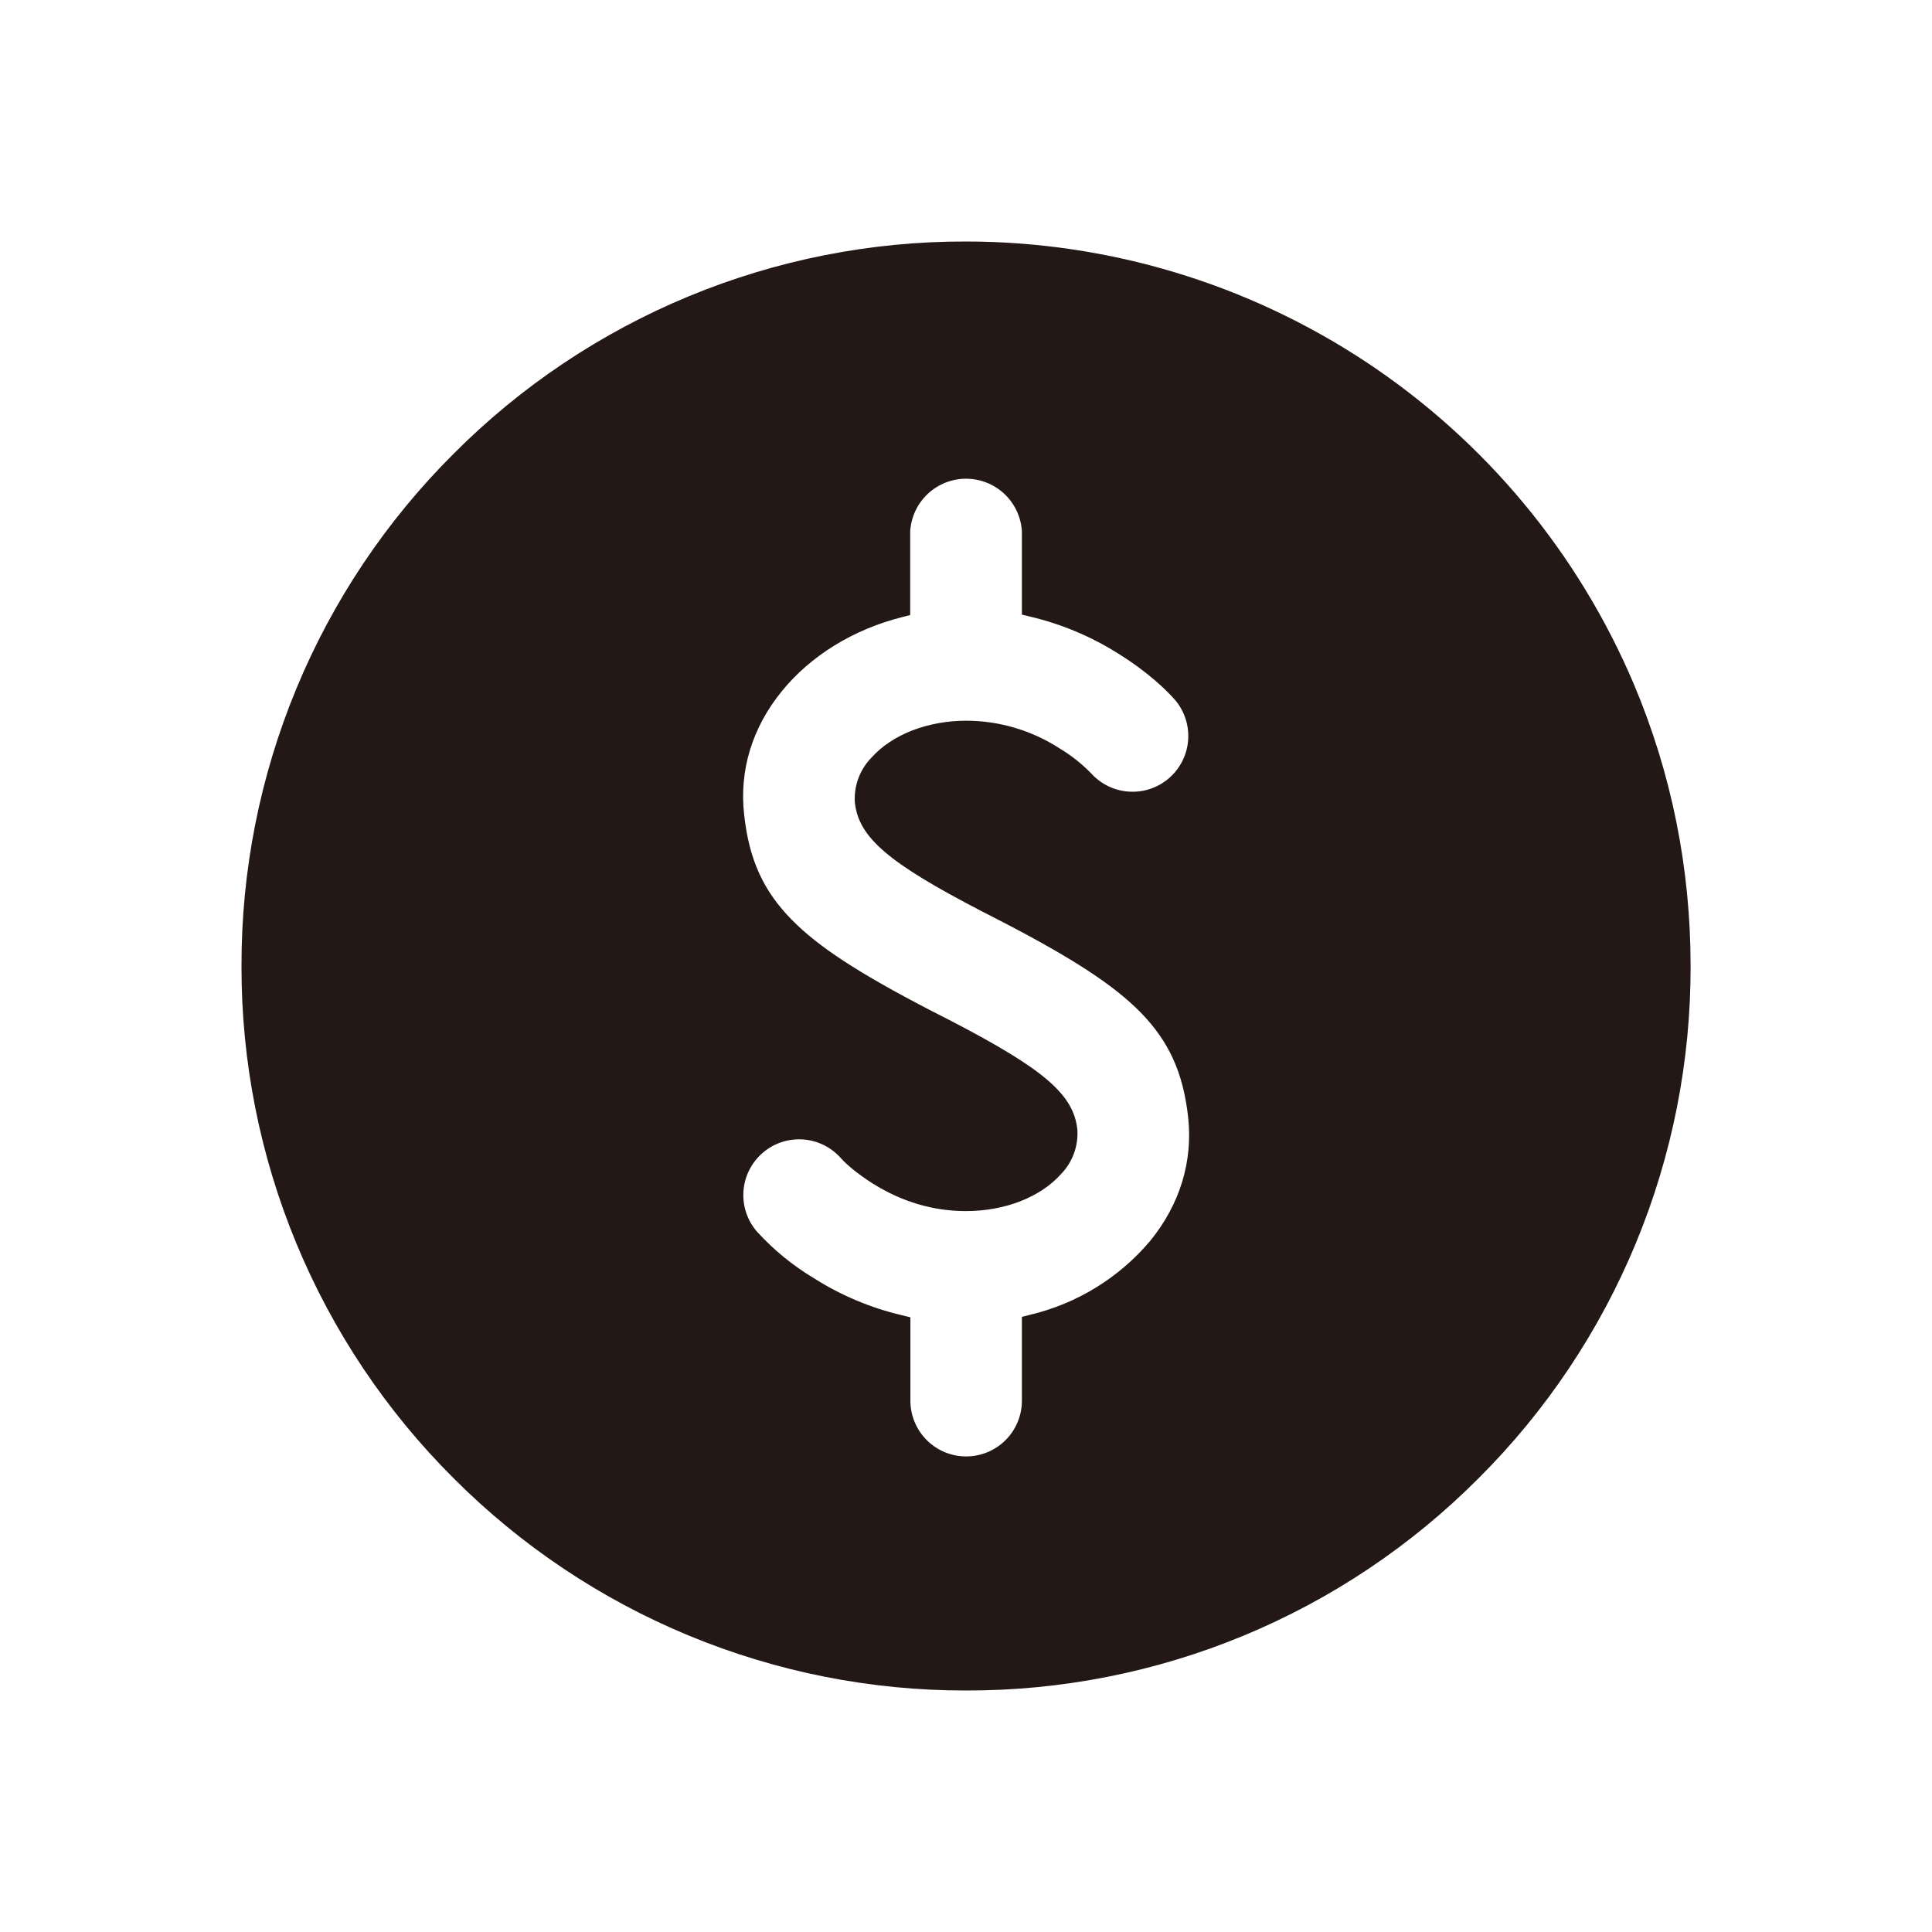 <svg xmlns="http://www.w3.org/2000/svg" width="24" height="24" viewBox="0 0 240 240"><path d="M202.949,84.954C196.041,68.666 184.494,54.771 169.745,44.999C154.996,35.228 137.698,30.011 120.006,30C108.184,29.973 96.473,32.288 85.55,36.811C74.627,41.334 64.707,47.975 56.364,56.352C47.986,64.694 41.342,74.613 36.818,85.536C32.292,96.459 29.976,108.17 30,119.994C29.973,131.819 32.289,143.533 36.814,154.458C41.339,165.384 47.984,175.305 56.364,183.648C64.714,192.016 74.634,198.652 85.556,203.174C96.478,207.696 108.185,210.016 120.006,210C131.831,210.028 143.544,207.715 154.47,203.192C165.395,198.669 175.316,192.026 183.66,183.648C192.039,175.304 198.681,165.382 203.204,154.457C207.727,143.532 210.041,131.818 210.012,119.994C210.012,107.843 207.637,96.055 202.949,84.954V84.954ZM121.869,113.156L124.519,114.518C133.382,119.119 138.332,122.369 141.645,125.719C145.195,129.332 146.983,133.245 147.596,138.782C148.196,144.295 146.571,149.608 142.883,154.146C139.025,158.719 133.802,161.935 127.982,163.322L126.944,163.584V173.997C126.944,175.834 126.215,177.596 124.916,178.894C123.617,180.193 121.855,180.923 120.019,180.923C118.182,180.923 116.42,180.193 115.122,178.894C113.823,177.596 113.093,175.834 113.093,173.997V163.647L112.043,163.384C108.165,162.474 104.468,160.919 101.105,158.784C98.482,157.213 96.103,155.267 94.042,153.008C92.835,151.623 92.228,149.814 92.355,147.981C92.481,146.148 93.331,144.44 94.717,143.233C96.103,142.026 97.911,141.419 99.745,141.546C101.578,141.672 103.286,142.522 104.493,143.908C105.068,144.57 106.468,145.795 108.455,147.046C112.081,149.308 115.956,150.446 119.994,150.446C124.807,150.446 129.207,148.733 131.77,145.883C132.489,145.151 133.046,144.274 133.401,143.311C133.757,142.347 133.904,141.319 133.832,140.295C133.357,135.957 129.694,132.82 118.169,126.832L115.506,125.469C106.643,120.869 101.68,117.631 98.38,114.281C94.817,110.668 93.042,106.755 92.442,101.205C91.817,95.692 93.442,90.379 97.13,85.854C100.705,81.454 106.005,78.191 112.043,76.666L113.068,76.403V66.003C113.174,64.235 113.952,62.574 115.241,61.359C116.531,60.145 118.235,59.469 120.006,59.469C121.777,59.469 123.482,60.145 124.771,61.359C126.061,62.574 126.838,64.235 126.944,66.003V76.353L127.994,76.603C131.895,77.528 135.557,79.078 138.933,81.204C142.795,83.616 145.008,85.854 145.995,86.979C147.161,88.369 147.734,90.16 147.593,91.968C147.452,93.776 146.607,95.457 145.24,96.649C143.873,97.841 142.093,98.449 140.282,98.342C138.472,98.236 136.775,97.424 135.557,96.08C134.376,94.864 133.039,93.809 131.582,92.942C128.142,90.724 124.137,89.539 120.044,89.529C115.243,89.529 110.831,91.242 108.268,94.104C107.548,94.838 106.992,95.714 106.634,96.677C106.277,97.64 106.126,98.667 106.193,99.692C106.668,104.03 110.331,107.168 121.869,113.156V113.156Z" fill-rule="nonZero" fill="#231815"/></svg>